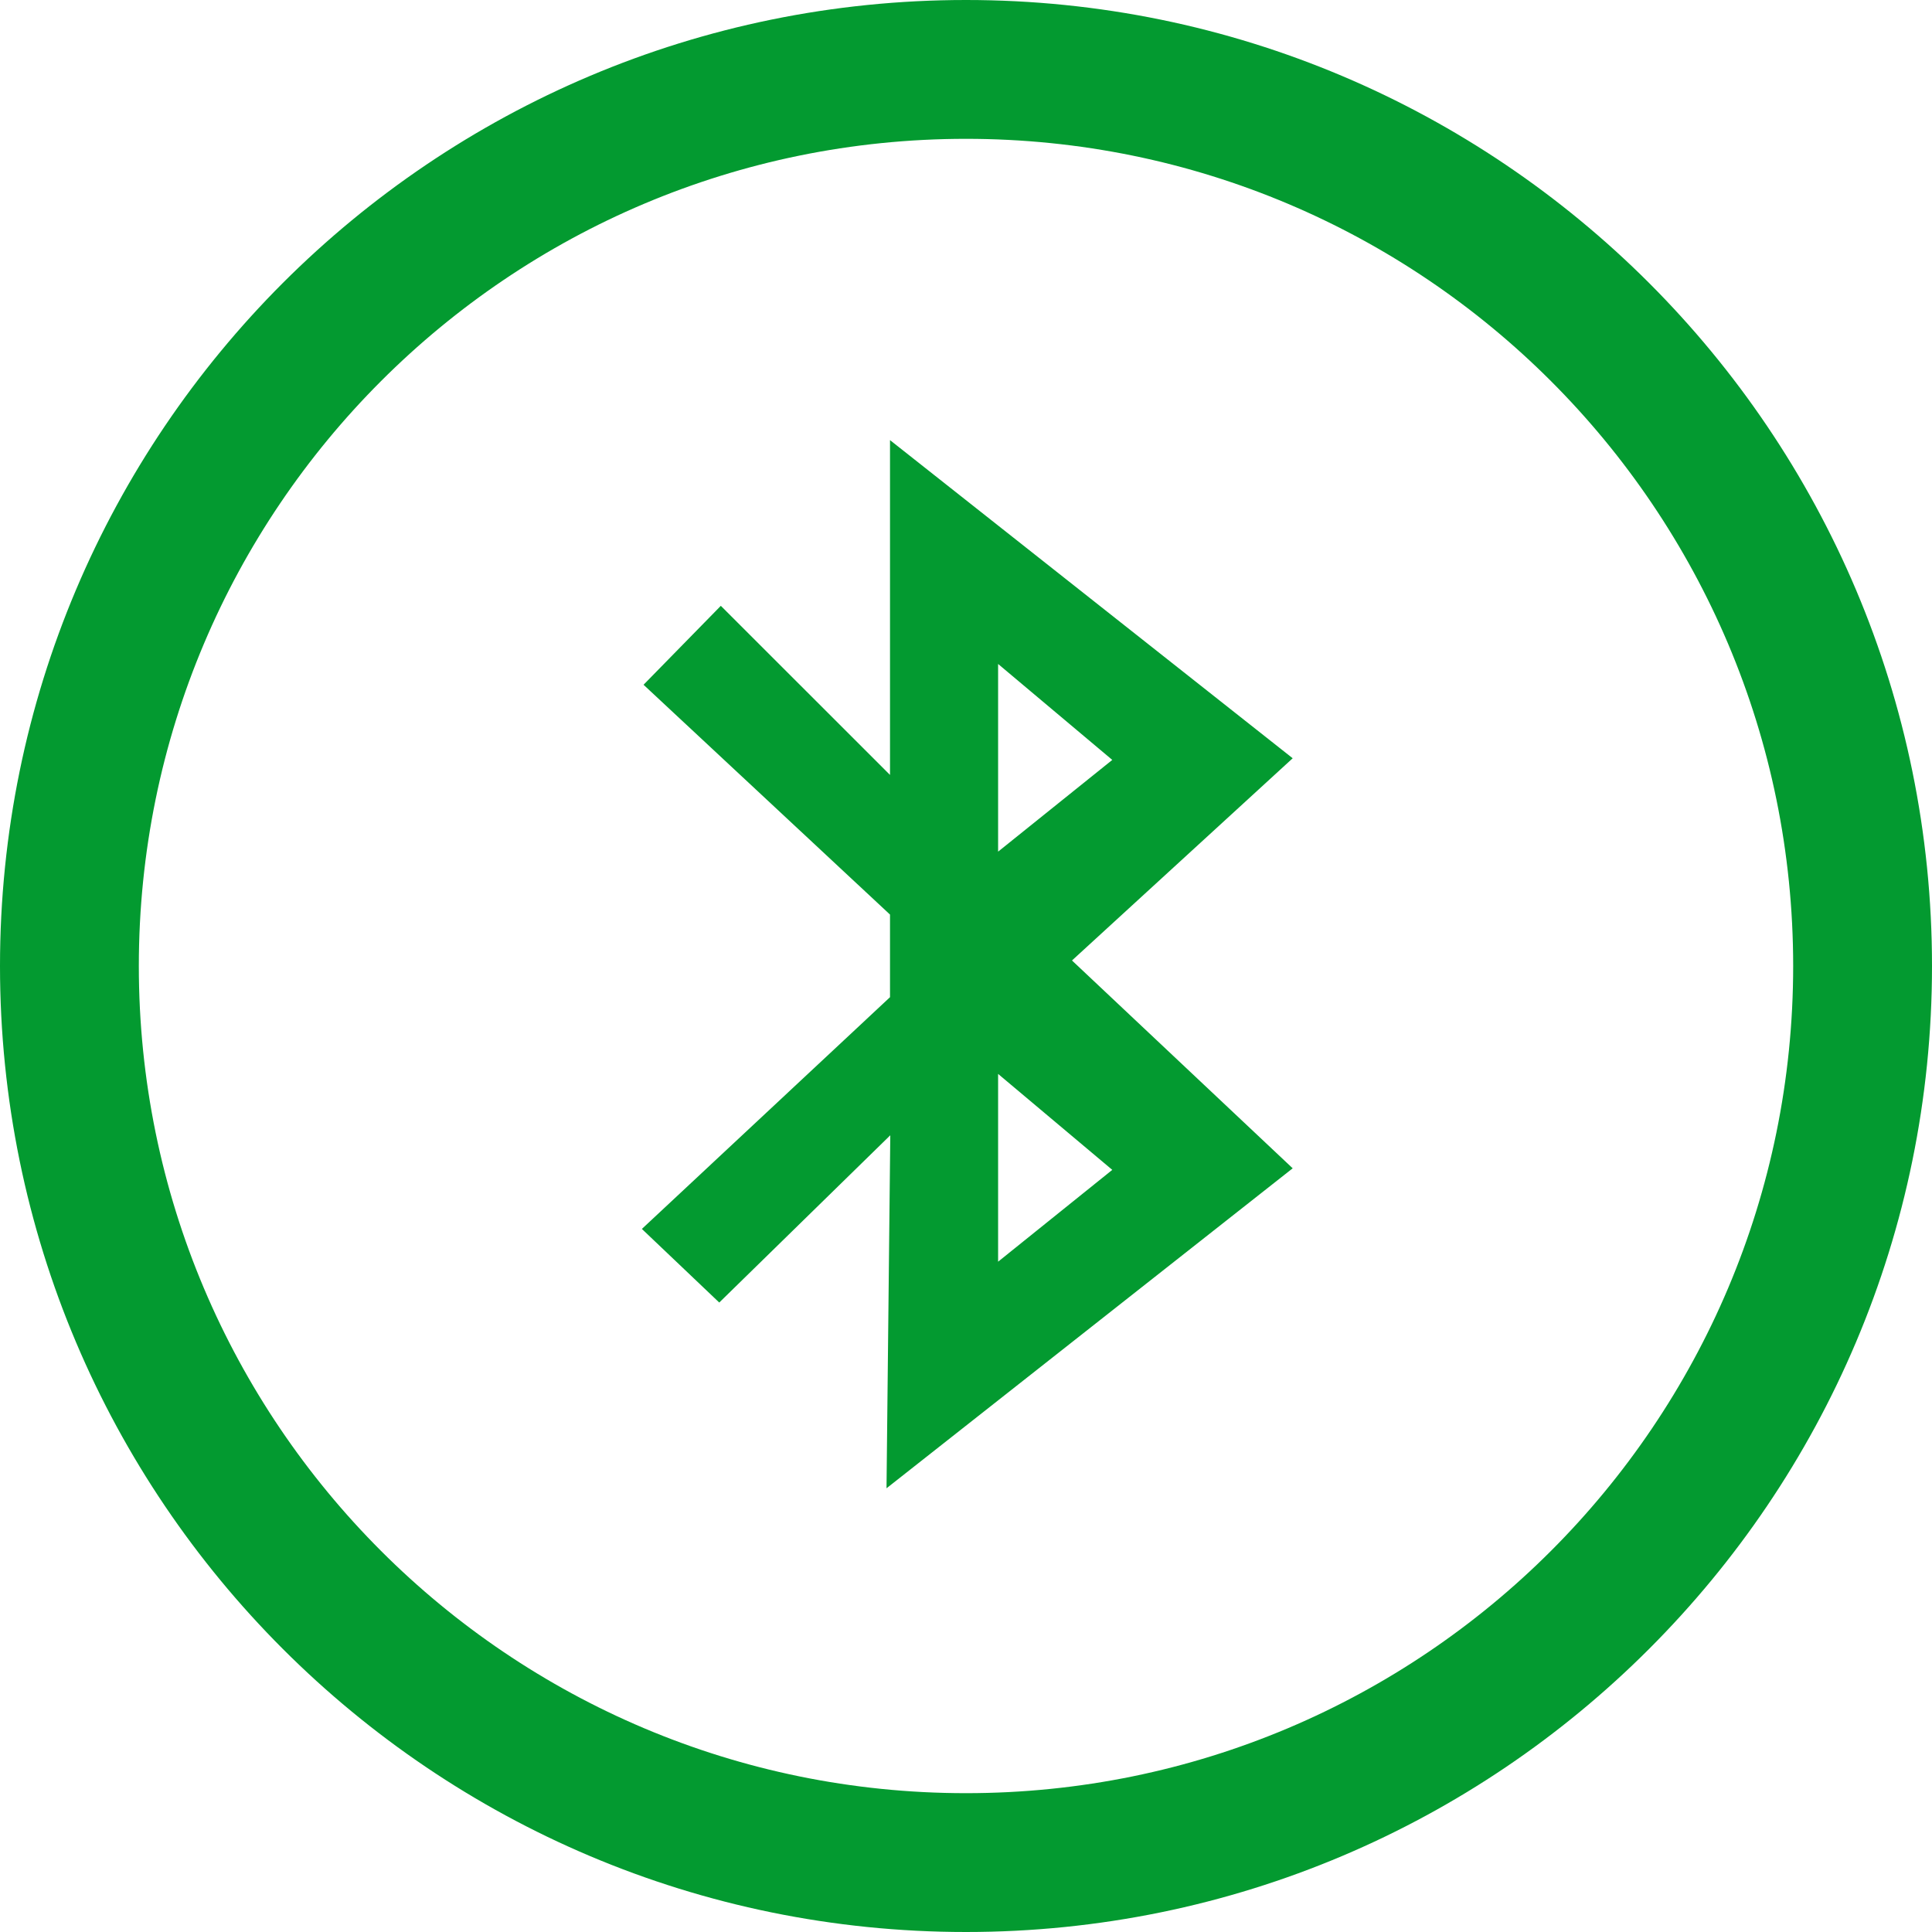 <svg width="21" height="21" viewBox="0 0 21 21" fill="none" xmlns="http://www.w3.org/2000/svg">
<g clip-path="url(#clip0_5_77)">
<path fill-rule="evenodd" clip-rule="evenodd" d="M9.674 8.42V4.784L14.051 8.242L11.652 10.44L14.051 12.699L9.636 16.177L9.677 12.34L7.818 14.158L6.977 13.358L9.674 10.839V9.941L6.995 7.443L7.835 6.585L9.674 8.423V8.42ZM10.5 0C13.399 0 16.024 1.175 17.924 3.075C19.825 4.976 21 7.601 21 10.5C21 13.399 19.825 16.024 17.924 17.924C16.024 19.825 13.399 21 10.5 21C7.601 21 4.976 19.825 3.075 17.924C1.175 16.024 0 13.399 0 10.5C0 7.601 1.175 4.976 3.075 3.075C4.976 1.175 7.601 0 10.5 0ZM16.858 4.142C15.231 2.515 12.983 1.509 10.5 1.509C8.017 1.509 5.769 2.515 4.142 4.142C2.515 5.769 1.509 8.017 1.509 10.5C1.509 12.983 2.515 15.231 4.142 16.858C5.769 18.485 8.017 19.491 10.5 19.491C12.983 19.491 15.231 18.485 16.858 16.858C18.485 15.231 19.491 12.983 19.491 10.5C19.491 8.017 18.485 5.769 16.858 4.142ZM10.849 7.217L12.09 8.26L10.849 9.257V7.217ZM10.849 11.673L12.09 12.716L10.849 13.714V11.673Z" fill="#039A30"/>
</g>
<defs>
<clipPath id="clip0_5_77">
<rect width="21" height="21" fill="white"/>
</clipPath>
</defs>
</svg>
